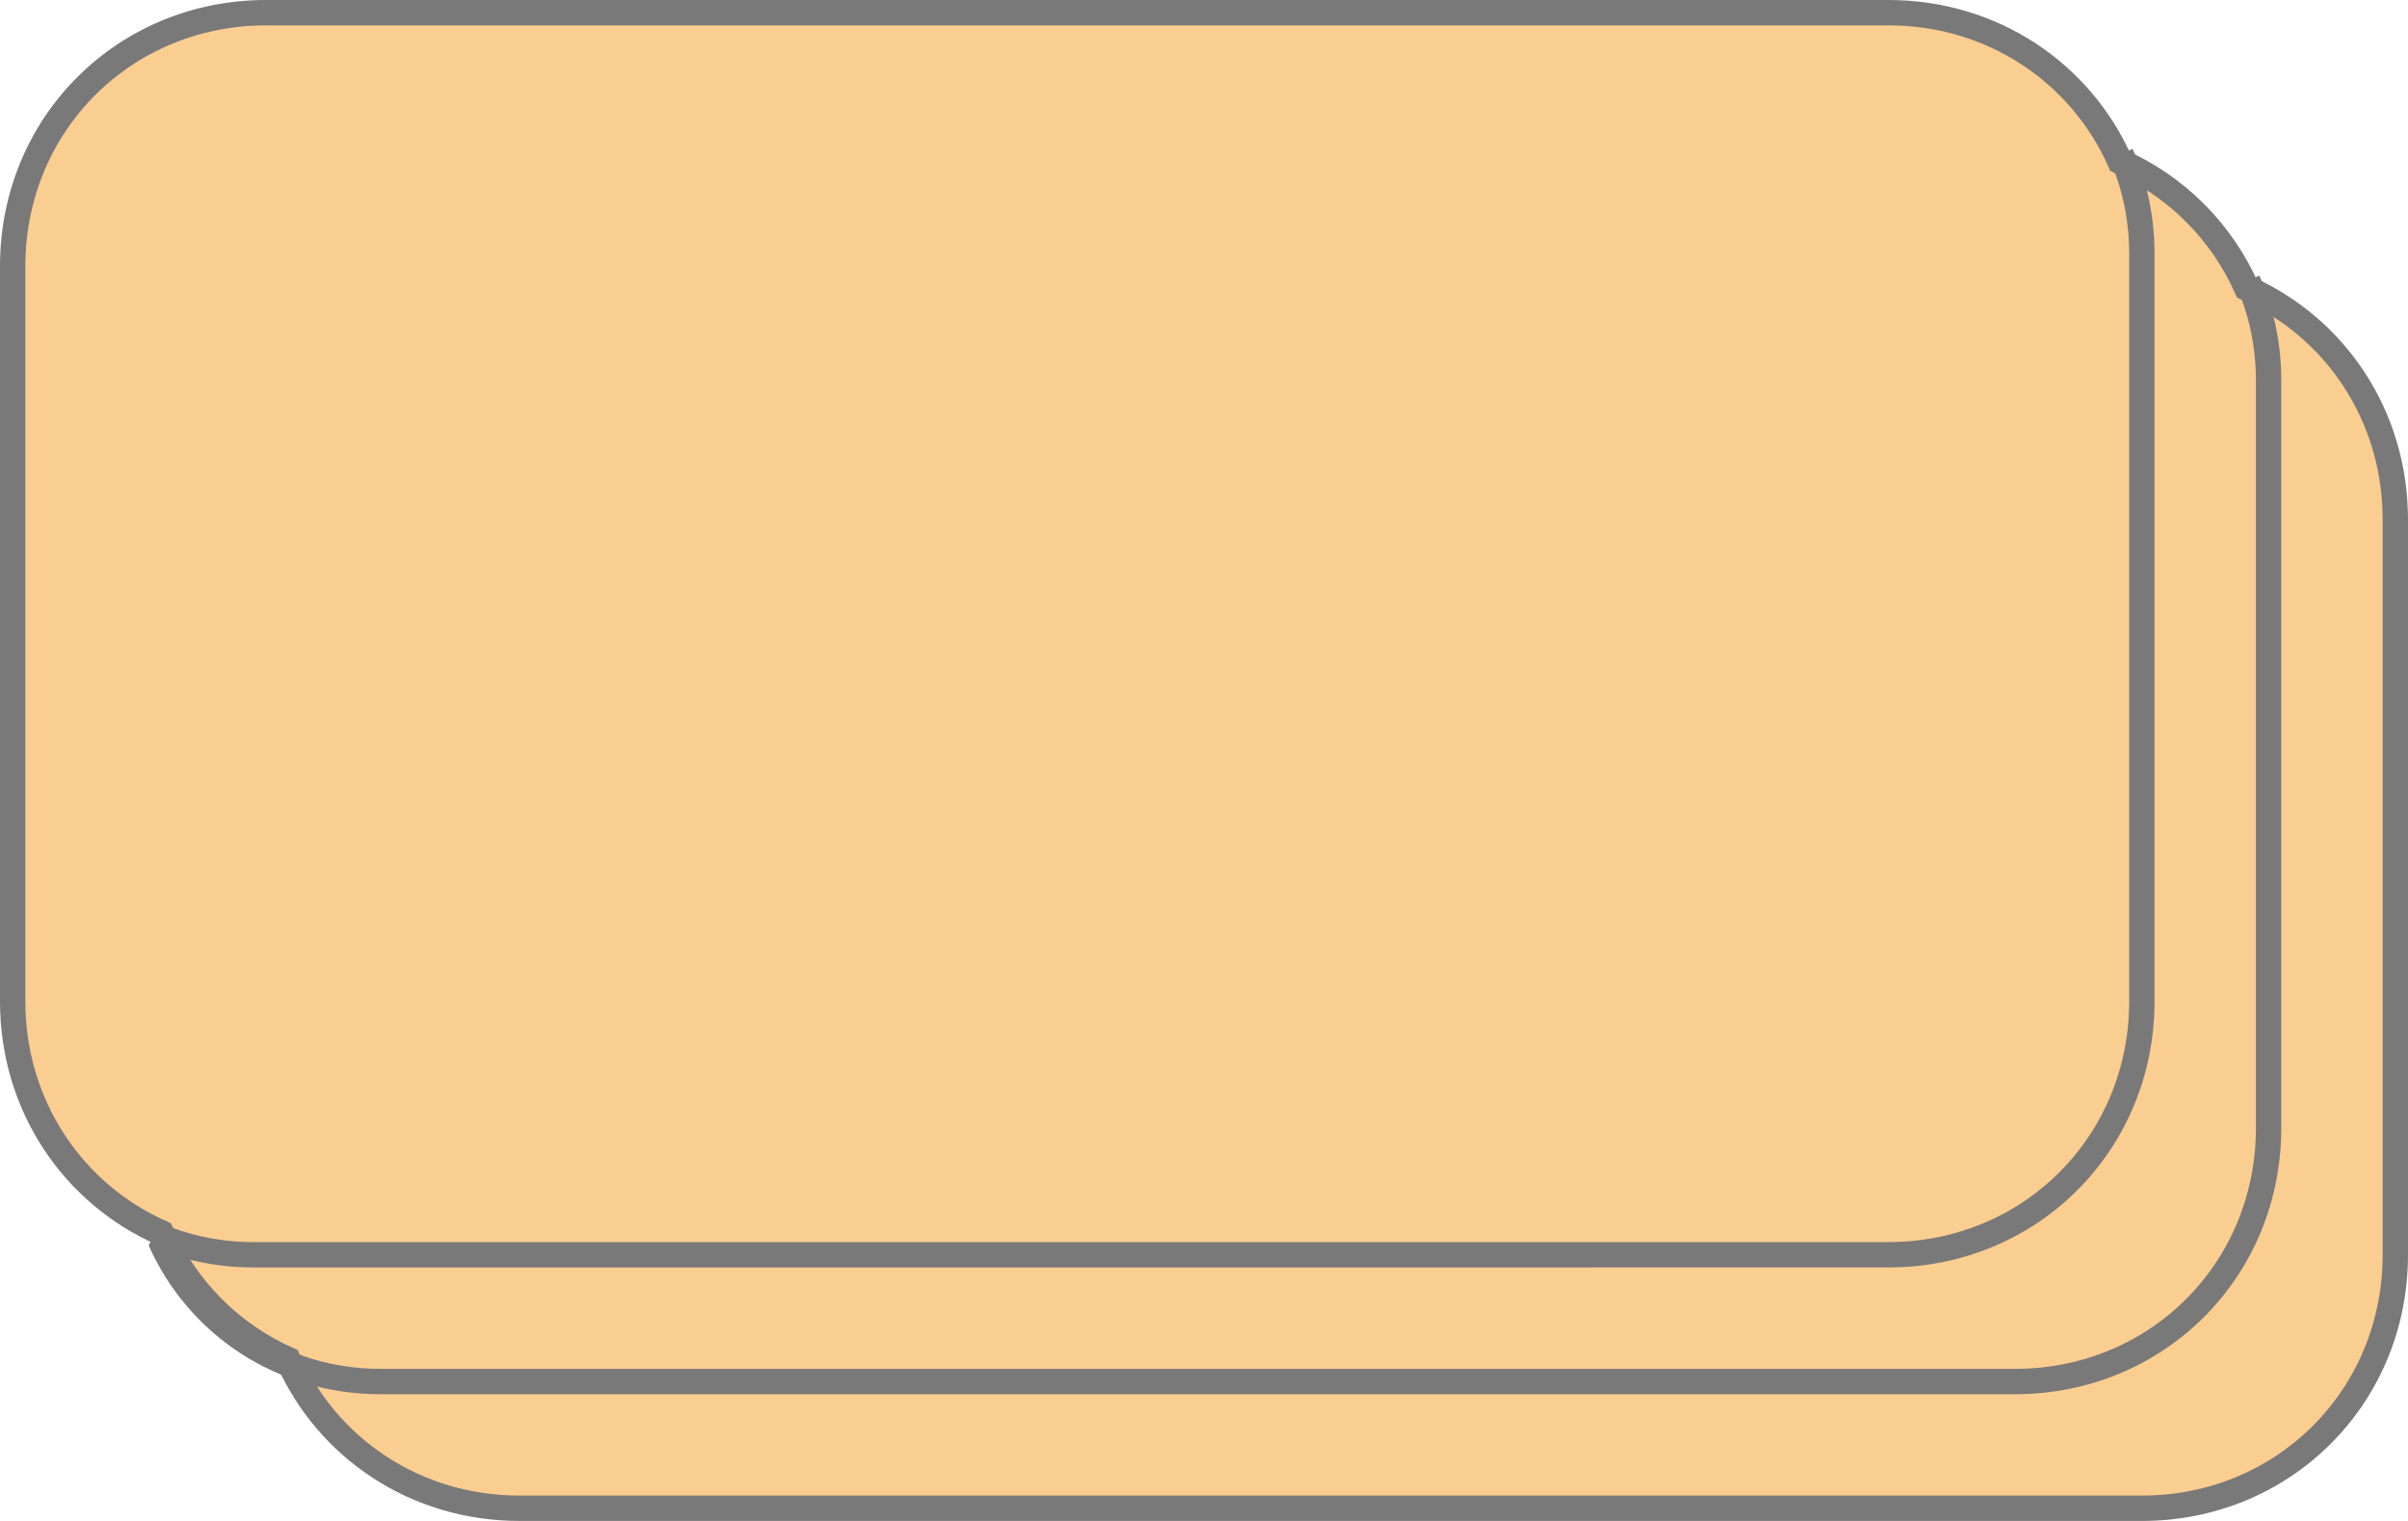 ﻿<?xml version="1.0" encoding="utf-8"?>
<svg version="1.1" xmlns:xlink="http://www.w3.org/1999/xlink" width="95px" height="60px" xmlns="http://www.w3.org/2000/svg">
  <g transform="matrix(1 0 0 1 -1194 -773 )">
    <path d="M 1214 832.5  L 1279 832.5  C 1284.32 832.5  1288.5 828.32  1288.5 823  L 1288.5 793  C 1288.5 789.02  1286.16 785.677  1282.753 784.247  C 1281.804 781.986  1280.014 780.196  1277.753 779.247  C 1276.323 775.84  1272.98 773.5  1269 773.5  L 1204 773.5  C 1198.68 773.5  1194.5 777.68  1194.5 783  L 1194.5 813  C 1194.5 816.98  1196.84 820.323  1200.247 821.753  C 1201.196 824.014  1202.986 825.804  1205.247 826.753  C 1206.677 830.16  1210.02 832.5  1214 832.5  Z " fill-rule="nonzero" fill="#facd91" stroke="none" />
    <path d="M 1214.5 832.5  L 1278.5 832.5  C 1284.1 832.5  1288.5 828.1  1288.5 822.5  L 1288.5 793.5  C 1288.5 789.382  1286.121 785.913  1282.635 784.365  C 1281.644 782.134  1279.866 780.356  1277.635 779.365  C 1276.087 775.879  1272.618 773.5  1268.5 773.5  L 1204.5 773.5  C 1198.9 773.5  1194.5 777.9  1194.5 783.5  L 1194.5 812.5  C 1194.5 816.618  1196.879 820.087  1200.365 821.635  C 1201.356 823.866  1203.134 825.644  1205.365 826.635  C 1206.913 830.121  1210.382 832.5  1214.5 832.5  Z " stroke-width="1" stroke="#797979" fill="none" />
    <path d="M 1282.678 784.072  C 1283.207 785.264  1283.5 786.592  1283.5 788  L 1283.5 817.5  C 1283.5 823.1  1279.1 827.5  1273.5 827.5  L 1209 827.5  C 1205.088 827.5  1201.792 825.24  1200.322 821.928  M 1277.678 779.072  C 1278.207 780.264  1278.5 781.592  1278.5 783  L 1278.5 812.499  C 1278.5 818.099  1274.1 822.499  1268.5 822.499  L 1204 822.5  C 1202.592 822.5  1201.264 822.207  1200.072 821.678  " stroke-width="1" stroke="#797979" fill="none" />
  </g>
</svg>